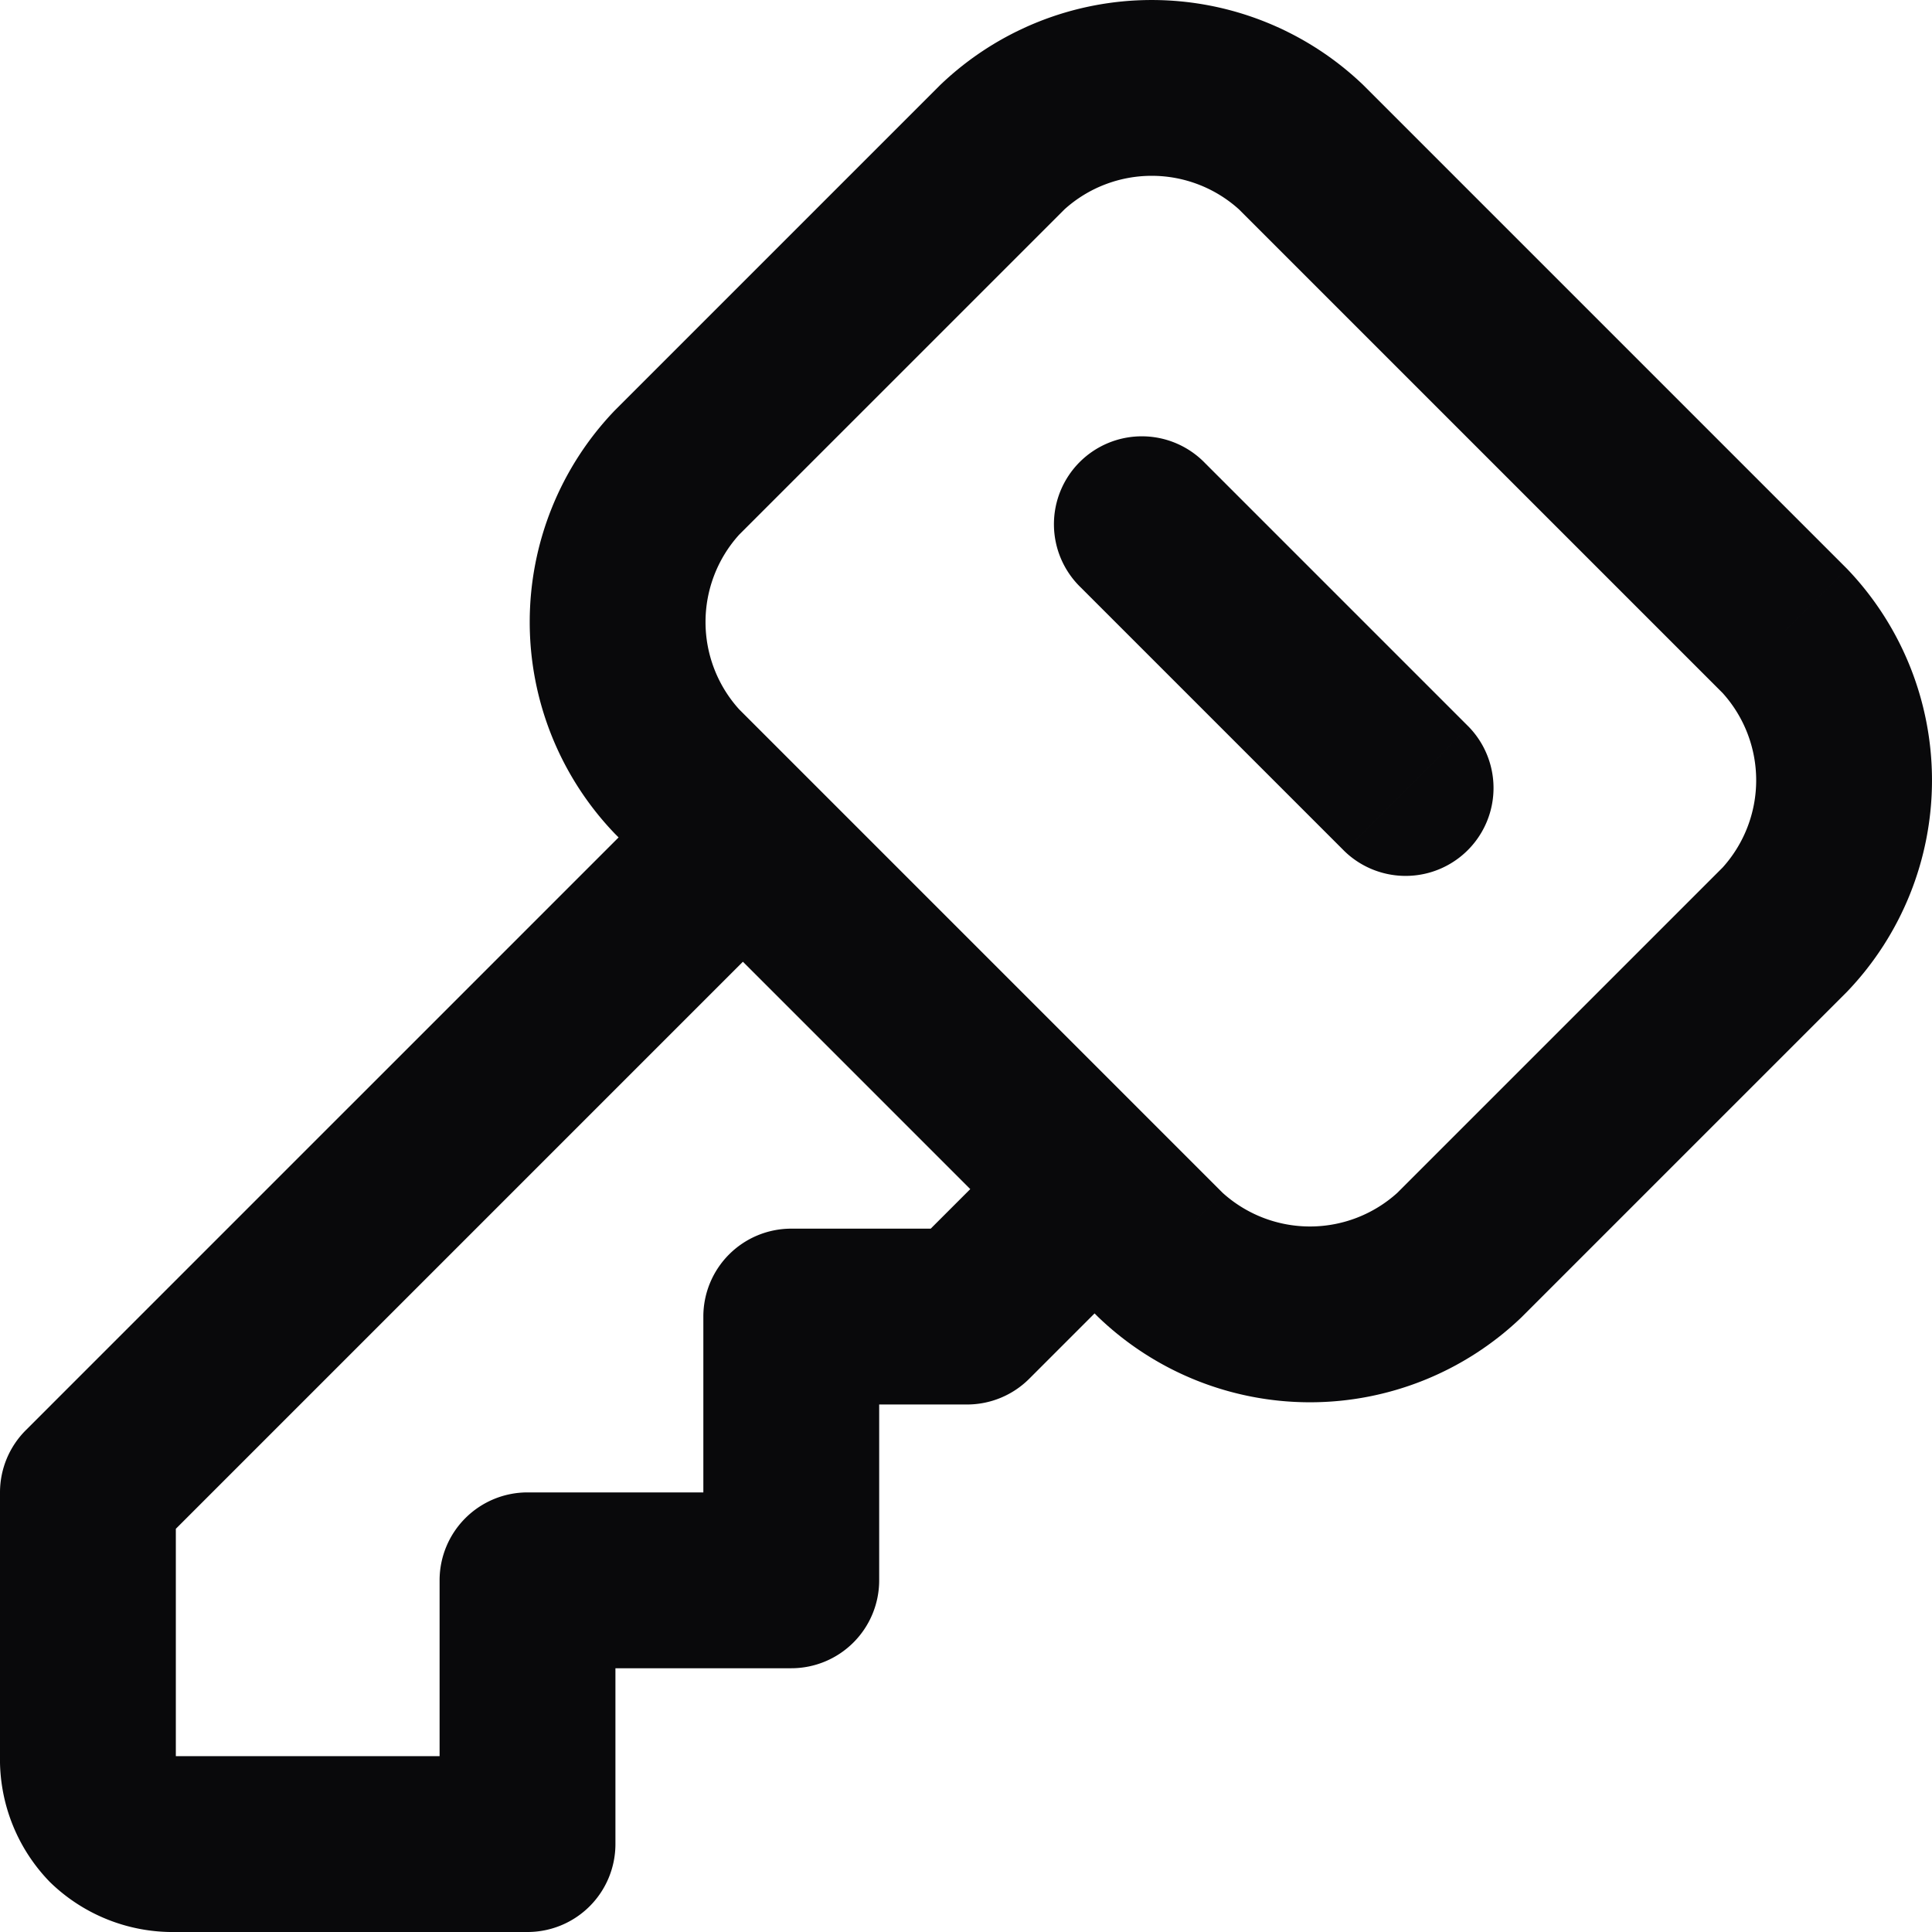 <svg id="key-square" xmlns="http://www.w3.org/2000/svg" width="21.975" height="21.975" viewBox="0 0 21.975 21.975">
  <path id="Vector" d="M11.4,1.675,10.693.968h0Zm3.4,0,.707-.707h0Zm5.5,5.5-.707.707h0Zm0,3.4-.707-.707h0Zm-3.7,3.7.707.707h0Zm-3.4,0-.707.707h0Zm-5.5-5.5.707-.707h0Zm0-3.4.707.707h0Zm6.007-.107a1,1,0,1,0-1.414,1.414Zm1.586,4.414a1,1,0,0,0,1.414-1.414Zm-6.186.6A1,1,0,0,0,7.693,8.868ZM1,16.975l-.707-.707A1,1,0,0,0,0,16.975Zm5,4v1a1,1,0,0,0,1-1Zm0-3v-1a1,1,0,0,0-1,1Zm3,0v1a1,1,0,0,0,1-1Zm0-3v-1a1,1,0,0,0-1,1Zm2,0v1a1,1,0,0,0,.707-.293Zm2.107-.693a1,1,0,0,0-1.414-1.414Zm-1-11.9a1.481,1.481,0,0,1,1.986,0L15.507.968a3.477,3.477,0,0,0-4.814,0Zm1.986,0,5.5,5.5,1.414-1.414-5.5-5.5Zm5.5,5.5a1.481,1.481,0,0,1,0,1.986l1.414,1.414a3.477,3.477,0,0,0,0-4.814Zm0,1.986-3.7,3.7,1.414,1.414,3.7-3.7Zm-3.7,3.7a1.481,1.481,0,0,1-1.986,0l-1.414,1.414a3.477,3.477,0,0,0,4.814,0Zm-1.986,0-5.5-5.5L6.993,9.482l5.5,5.5Zm-5.5-5.5a1.481,1.481,0,0,1,0-1.986L6.993,4.668a3.477,3.477,0,0,0,0,4.814Zm0-1.986,3.7-3.7L10.693.968l-3.7,3.7Zm3.886.6,3,3,1.414-1.414-3-3Zm-4.6,2.186-7.4,7.4,1.414,1.414,7.4-7.4ZM0,16.975v3H2v-3Zm0,3a2,2,0,0,0,.568,1.432A2,2,0,0,0,2,21.975v-2a.169.169,0,0,1-.05-.005l.012.006A.13.13,0,0,1,2,20.014a.066.066,0,0,1,.006.012A.169.169,0,0,1,2,19.975Zm2,2H6v-2H2Zm5-1v-3H5v3Zm-1-2H9v-2H6Zm4-1v-3H8v3Zm-1-2h2v-2H9Zm2.707-.293,1.4-1.4-1.414-1.414-1.4,1.4Z" transform="translate(0 0)" fill="#09090b"/>
</svg>
